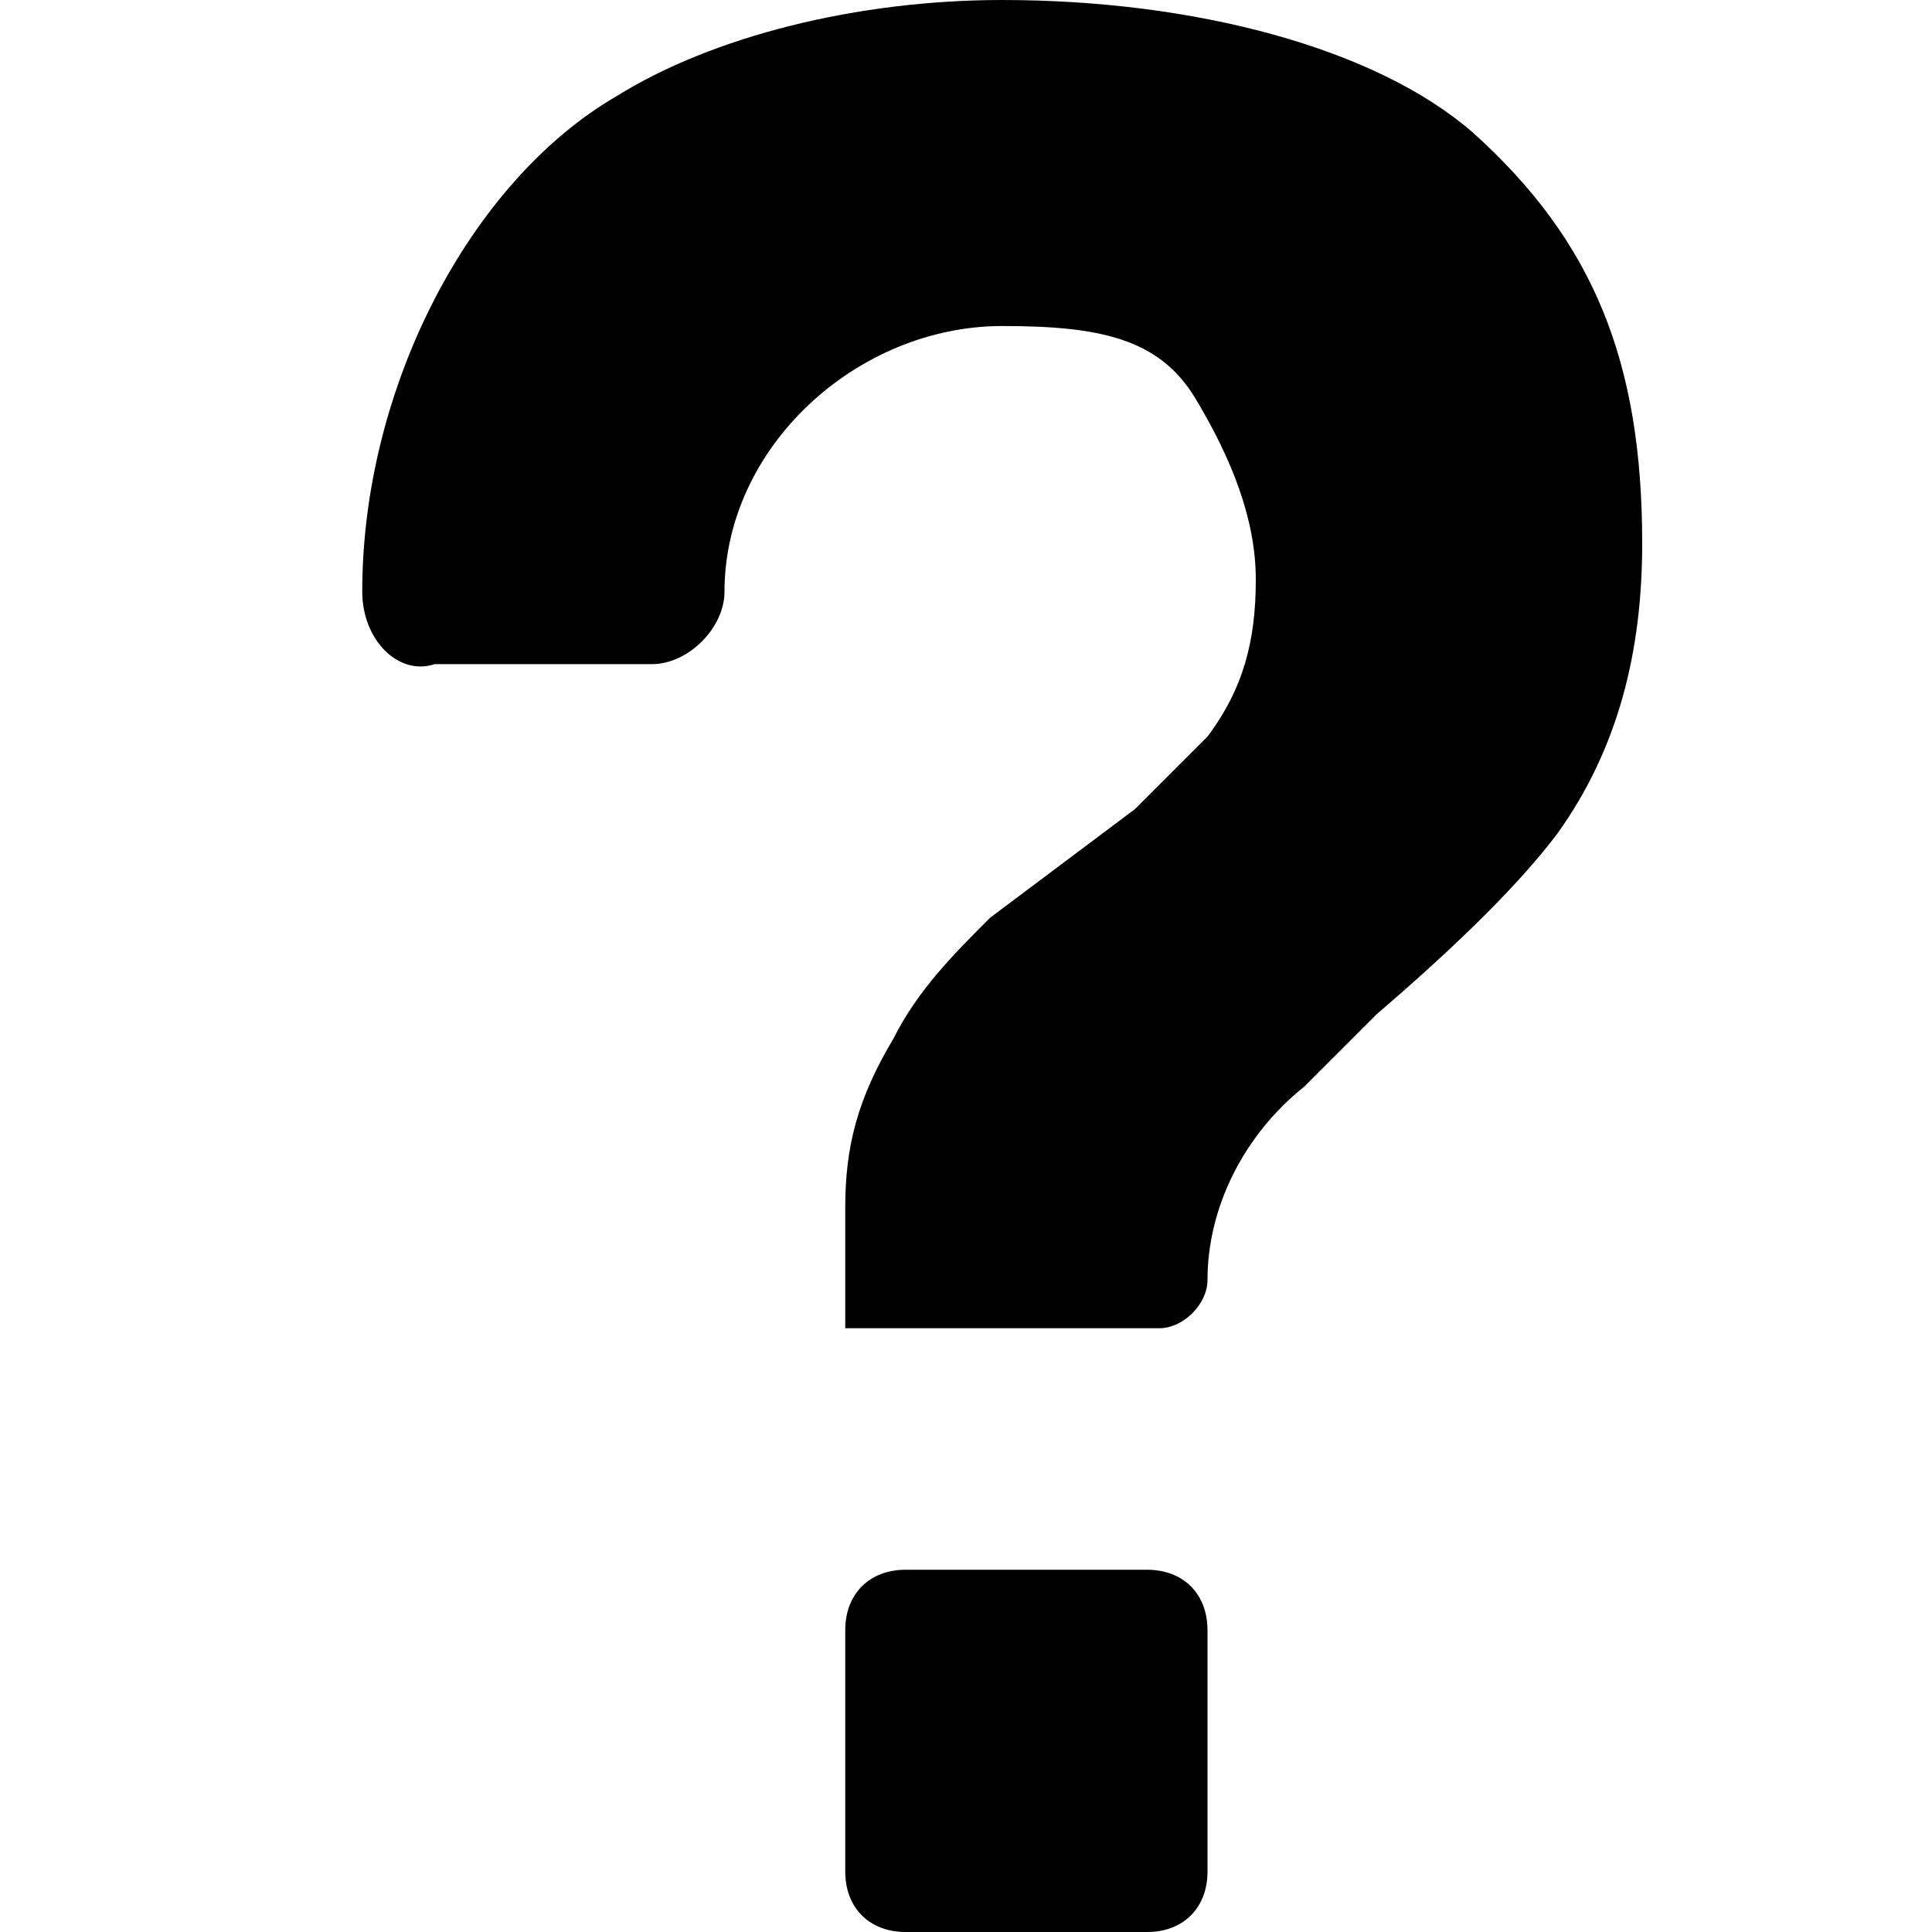 <svg xmlns="http://www.w3.org/2000/svg" viewBox="0 0 16 16"><path d="M7 10c0-.5.1-.9.4-1.4.2-.4.5-.7.8-1l1.2-.9.6-.6c.3-.4.4-.8.4-1.3s-.2-1-.5-1.5-.8-.6-1.6-.6C7.1 2.7 6 3.7 6 4.9c0 .3-.3.6-.6.6H3.6c-.3.1-.6-.2-.6-.6 0-1.7.9-3.4 2.1-4.1.8-.5 2-.8 3.2-.8 1.6 0 3.1.4 3.9 1.1 1 .9 1.4 1.9 1.4 3.4 0 .9-.2 1.7-.7 2.4-.3.4-.8.9-1.5 1.5l-.6.6c-.5.4-.8 1-.8 1.6 0 .2-.2.4-.4.4H7v-1zm.5 3h2c.3 0 .5.2.5.5v2c0 .3-.2.5-.5.5h-2c-.3 0-.5-.2-.5-.5v-2c0-.3.2-.5.5-.5z"/></svg>